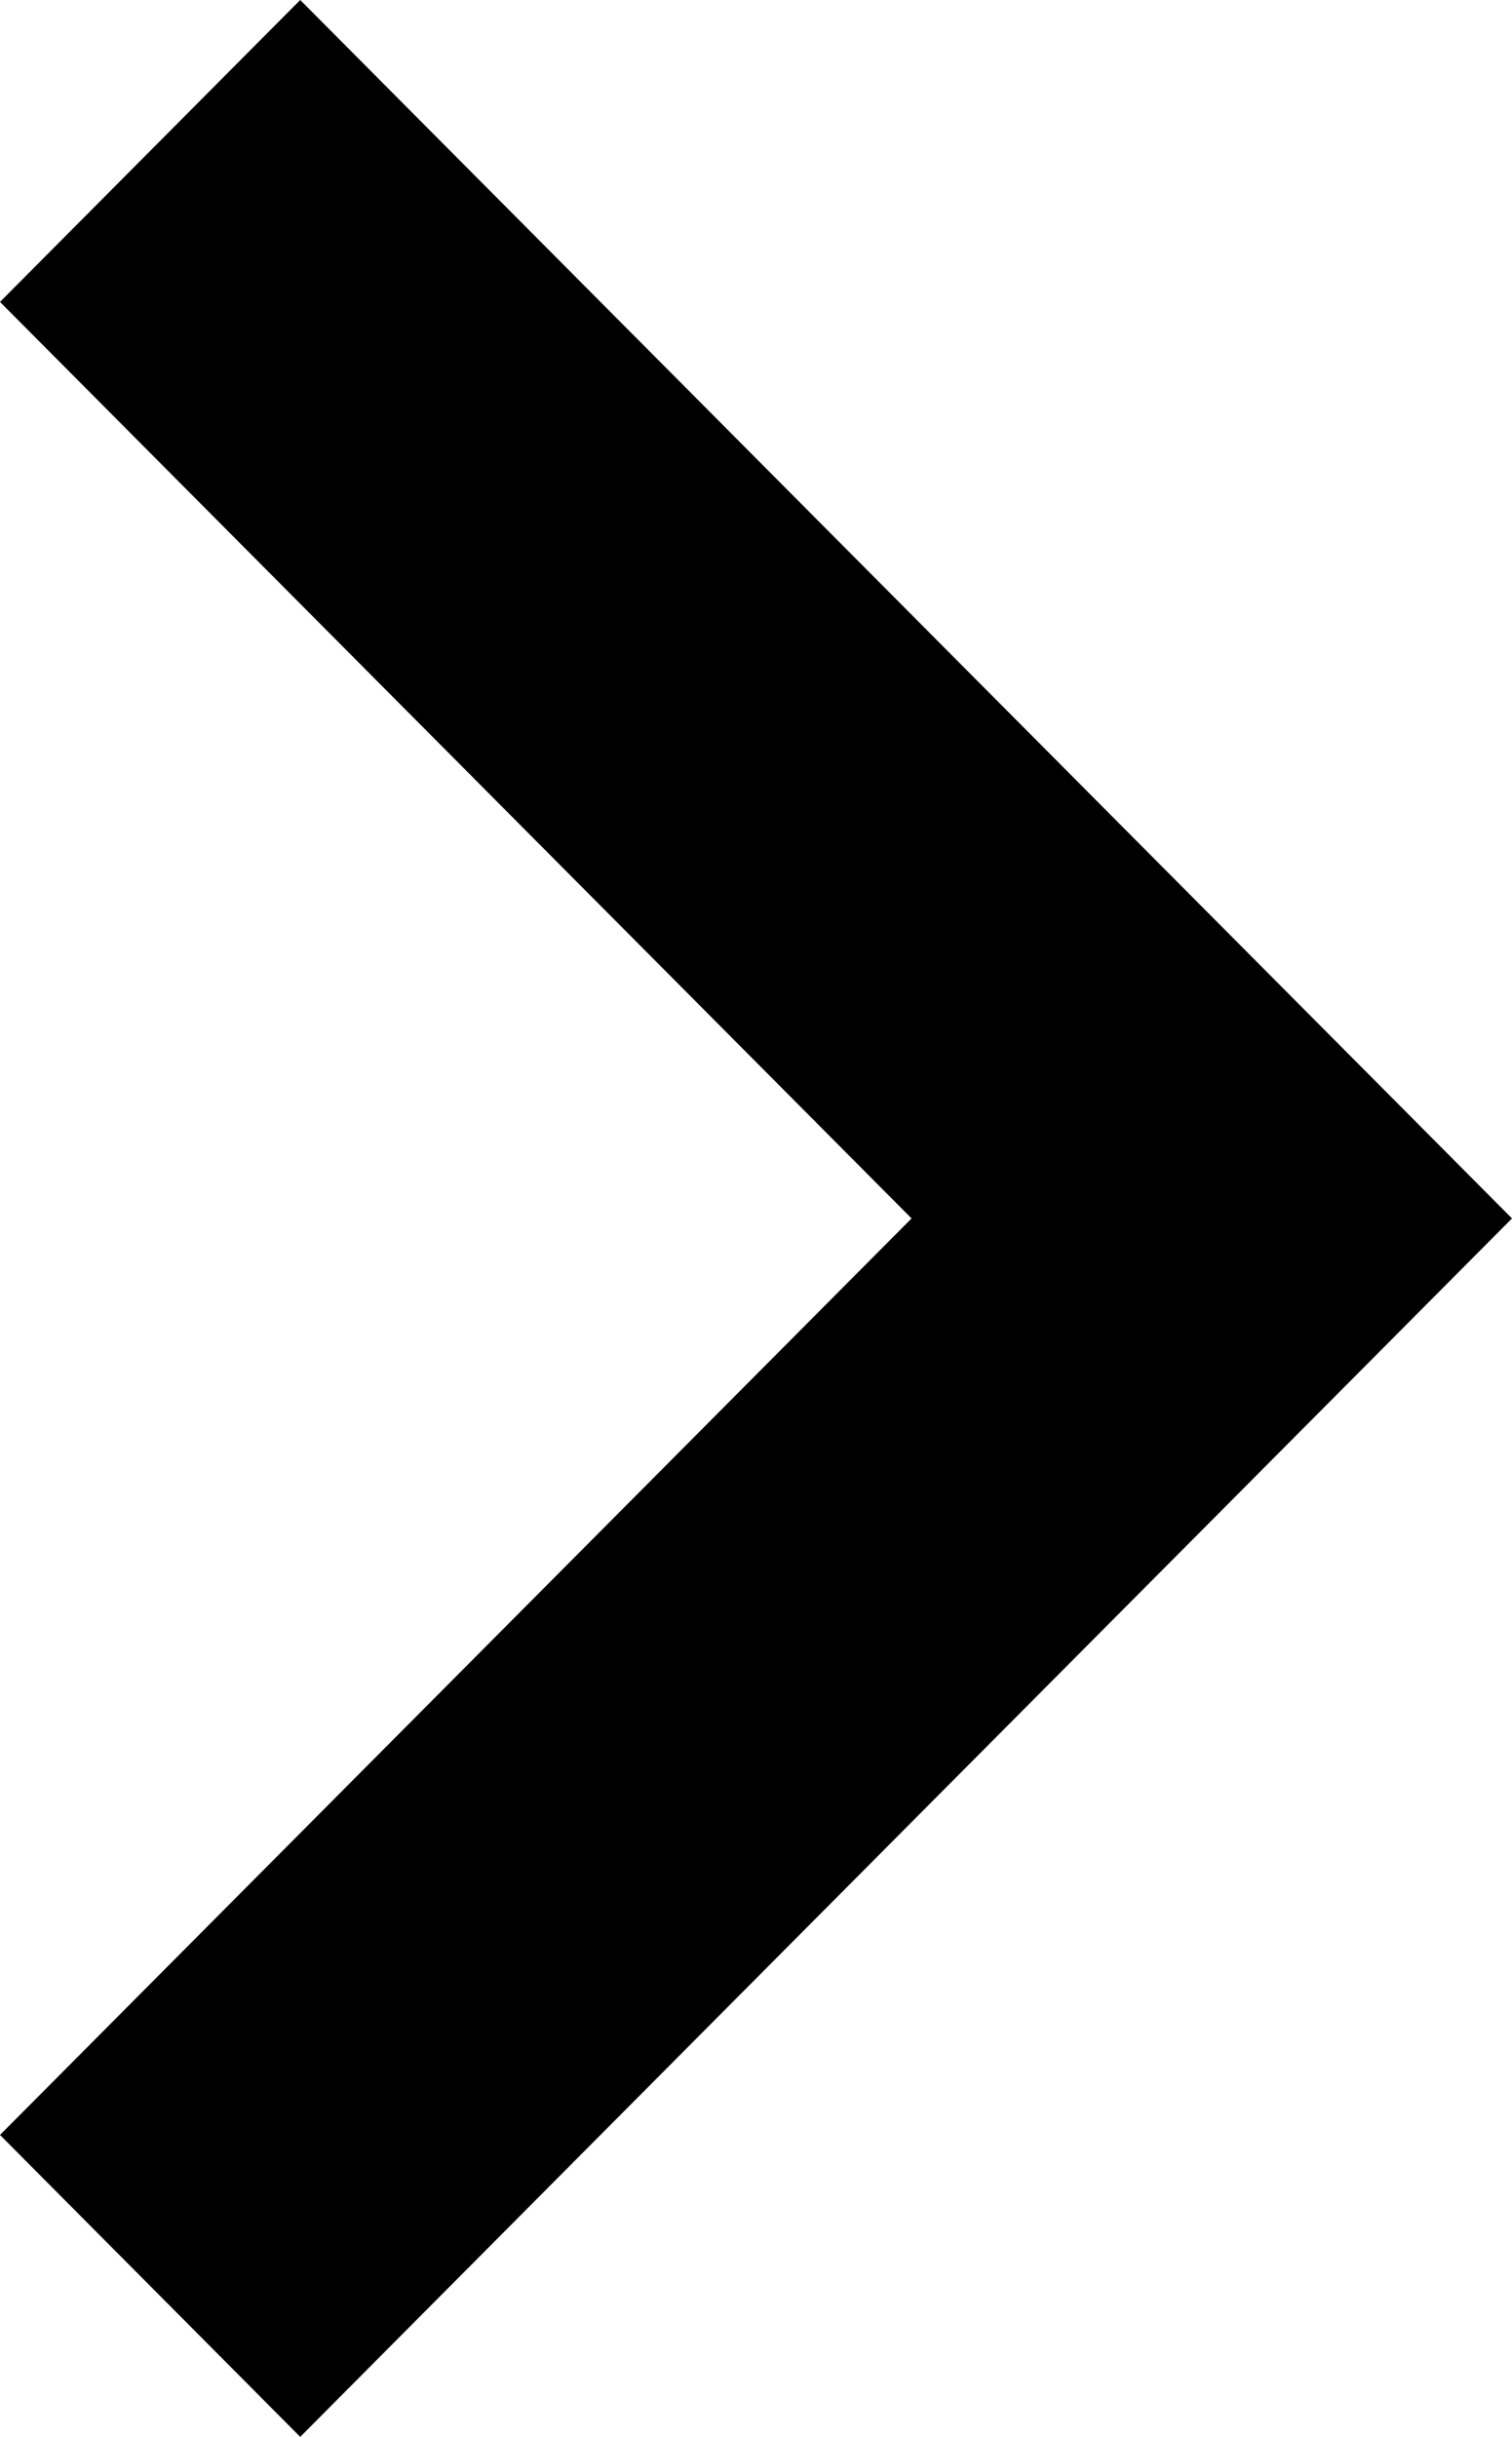 ﻿<?xml version="1.0" encoding="utf-8"?>
<svg version="1.1" xmlns:xlink="http://www.w3.org/1999/xlink" width="18px" height="29px" xmlns="http://www.w3.org/2000/svg">
  <g transform="matrix(1 0 0 1 -14 -10 )">
    <path d="M 0 25.407  L 3.574 29  L 18 14.5  L 3.574 0  L 0 3.593  L 10.852 14.5  L 0 25.407  Z " fill-rule="nonzero" fill="#000000" stroke="none" transform="matrix(1 0 0 1 14 10 )" />
  </g>
</svg>